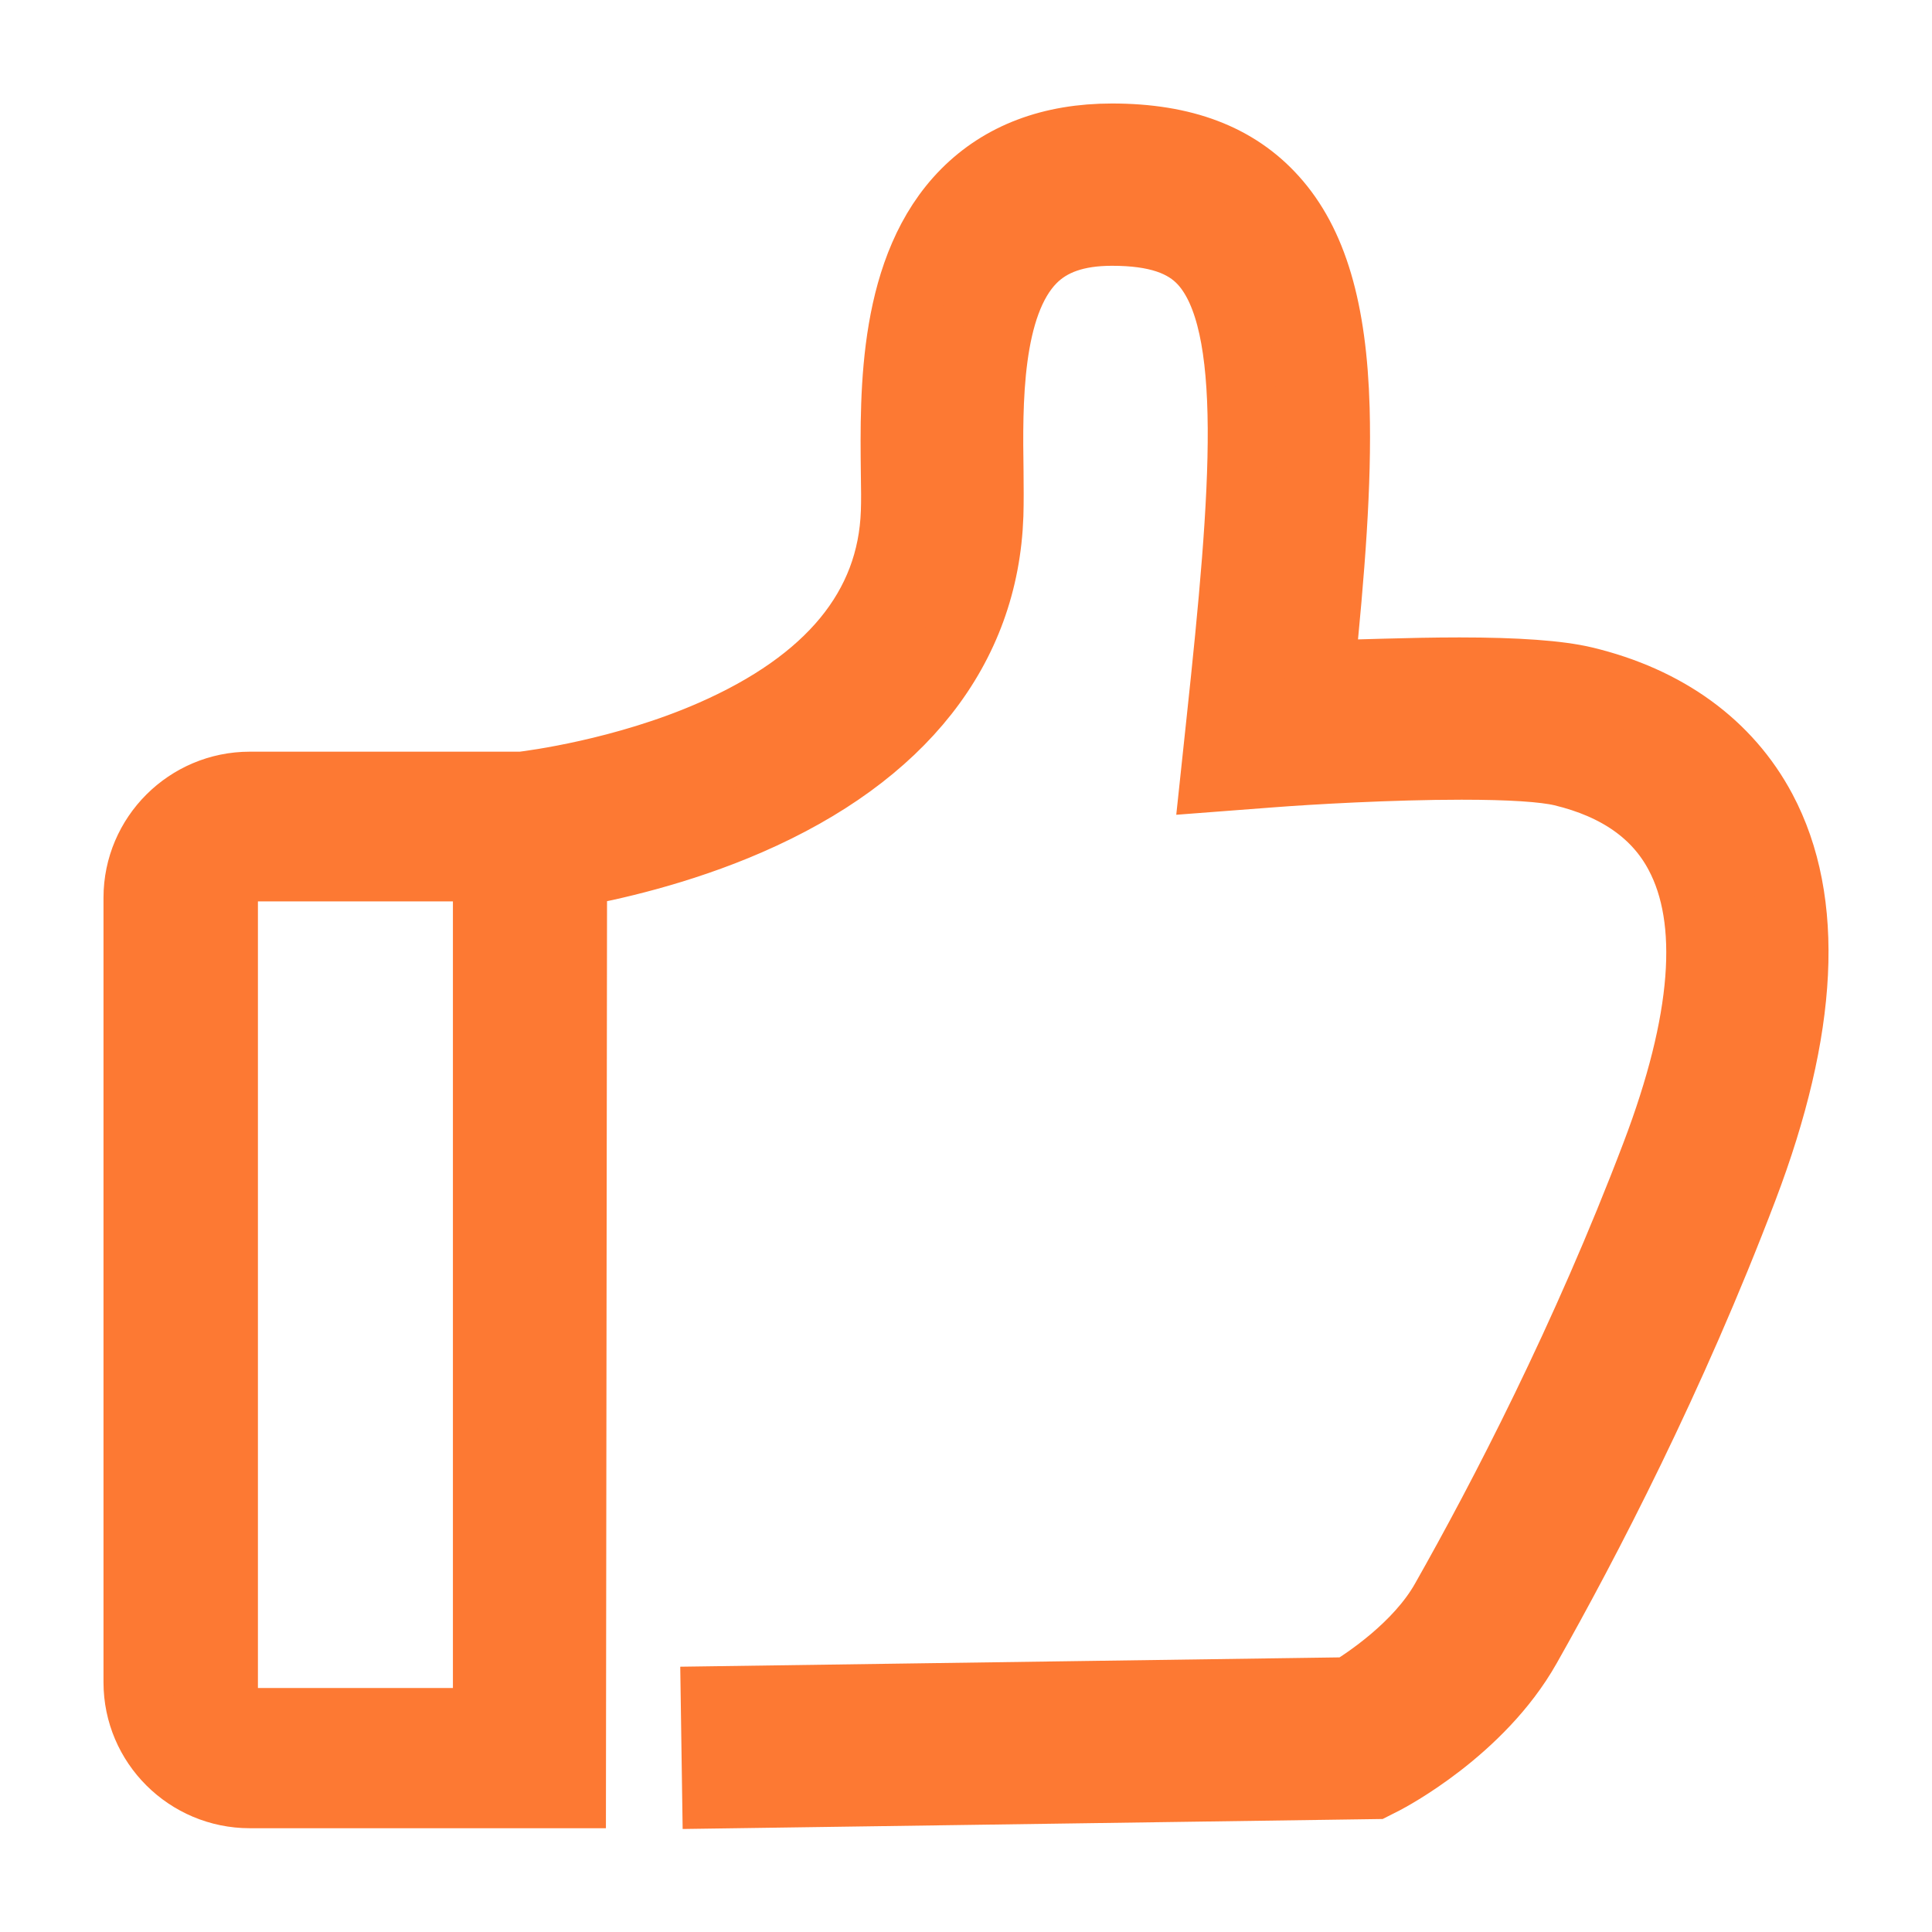 <?xml version="1.0" encoding="UTF-8"?>
<svg width="14px" height="14px" viewBox="0 0 14 14" version="1.1" xmlns="http://www.w3.org/2000/svg" xmlns:xlink="http://www.w3.org/1999/xlink">
    <!-- Generator: Sketch 50.2 (55047) - http://www.bohemiancoding.com/sketch -->
    <title>Shape</title>
    <desc>Created with Sketch.</desc>
    <defs></defs>
    <g id="Page-1" stroke="none" stroke-width="1" fill="none" fill-rule="evenodd">
        <g id="首页" transform="translate(-320, -471)" fill="#FD7933" fill-rule="nonzero" stroke="#FD7933" stroke-width="0.5">
            <g id="Group-5" transform="translate(0, 408)">
                <g id="Group" transform="translate(15, 60)">
                    <path d="M310.183,15.324 L314.781,15.259 C314.896,15.189 315.28,14.938 315.471,14.599 C315.888,13.863 316.491,12.704 316.998,11.369 C317.366,10.402 317.423,9.668 317.168,9.188 C317.01,8.889 316.725,8.689 316.321,8.592 C316.189,8.561 315.943,8.545 315.591,8.545 C315.077,8.545 314.481,8.58 314.21,8.601 L313.804,8.632 L313.847,8.228 C314.026,6.556 314.122,5.339 313.722,4.896 C313.586,4.746 313.376,4.676 313.058,4.676 C312.802,4.676 312.613,4.741 312.479,4.876 C312.151,5.207 312.16,5.933 312.167,6.413 C312.168,6.523 312.169,6.638 312.166,6.733 C312.133,7.699 311.531,8.464 310.424,8.946 C309.915,9.168 309.407,9.279 309.149,9.325 L309.141,15.998 L306.81,15.998 C306.364,15.998 306,15.636 306,15.191 L306,9.505 C306,9.06 306.364,8.697 306.81,8.697 L308.782,8.697 C308.857,8.688 309.522,8.603 310.161,8.323 C311.018,7.948 311.464,7.405 311.488,6.71 C311.491,6.633 311.49,6.538 311.488,6.427 C311.481,5.829 311.47,4.933 311.997,4.401 C312.261,4.135 312.618,4 313.058,4 C313.575,4 313.957,4.145 314.226,4.444 C314.512,4.761 314.655,5.243 314.675,5.961 C314.69,6.505 314.642,7.125 314.564,7.89 C314.831,7.886 315.213,7.869 315.576,7.869 C315.992,7.869 316.296,7.891 316.48,7.935 C317.072,8.077 317.518,8.401 317.768,8.872 C318.118,9.531 318.072,10.452 317.632,11.609 C317.11,12.983 316.49,14.174 316.062,14.931 C315.721,15.535 315.057,15.881 315.029,15.896 L314.958,15.932 L310.193,16 L310.183,15.324 Z M306.693,9.282 C306.652,9.282 306.619,9.342 306.619,9.415 L306.619,15.349 C306.619,15.422 306.652,15.482 306.693,15.482 L308.532,15.482 L308.532,9.282 L306.693,9.282 Z" id="Shape"></path>
                </g>
            </g>
        </g>
    </g>
</svg>